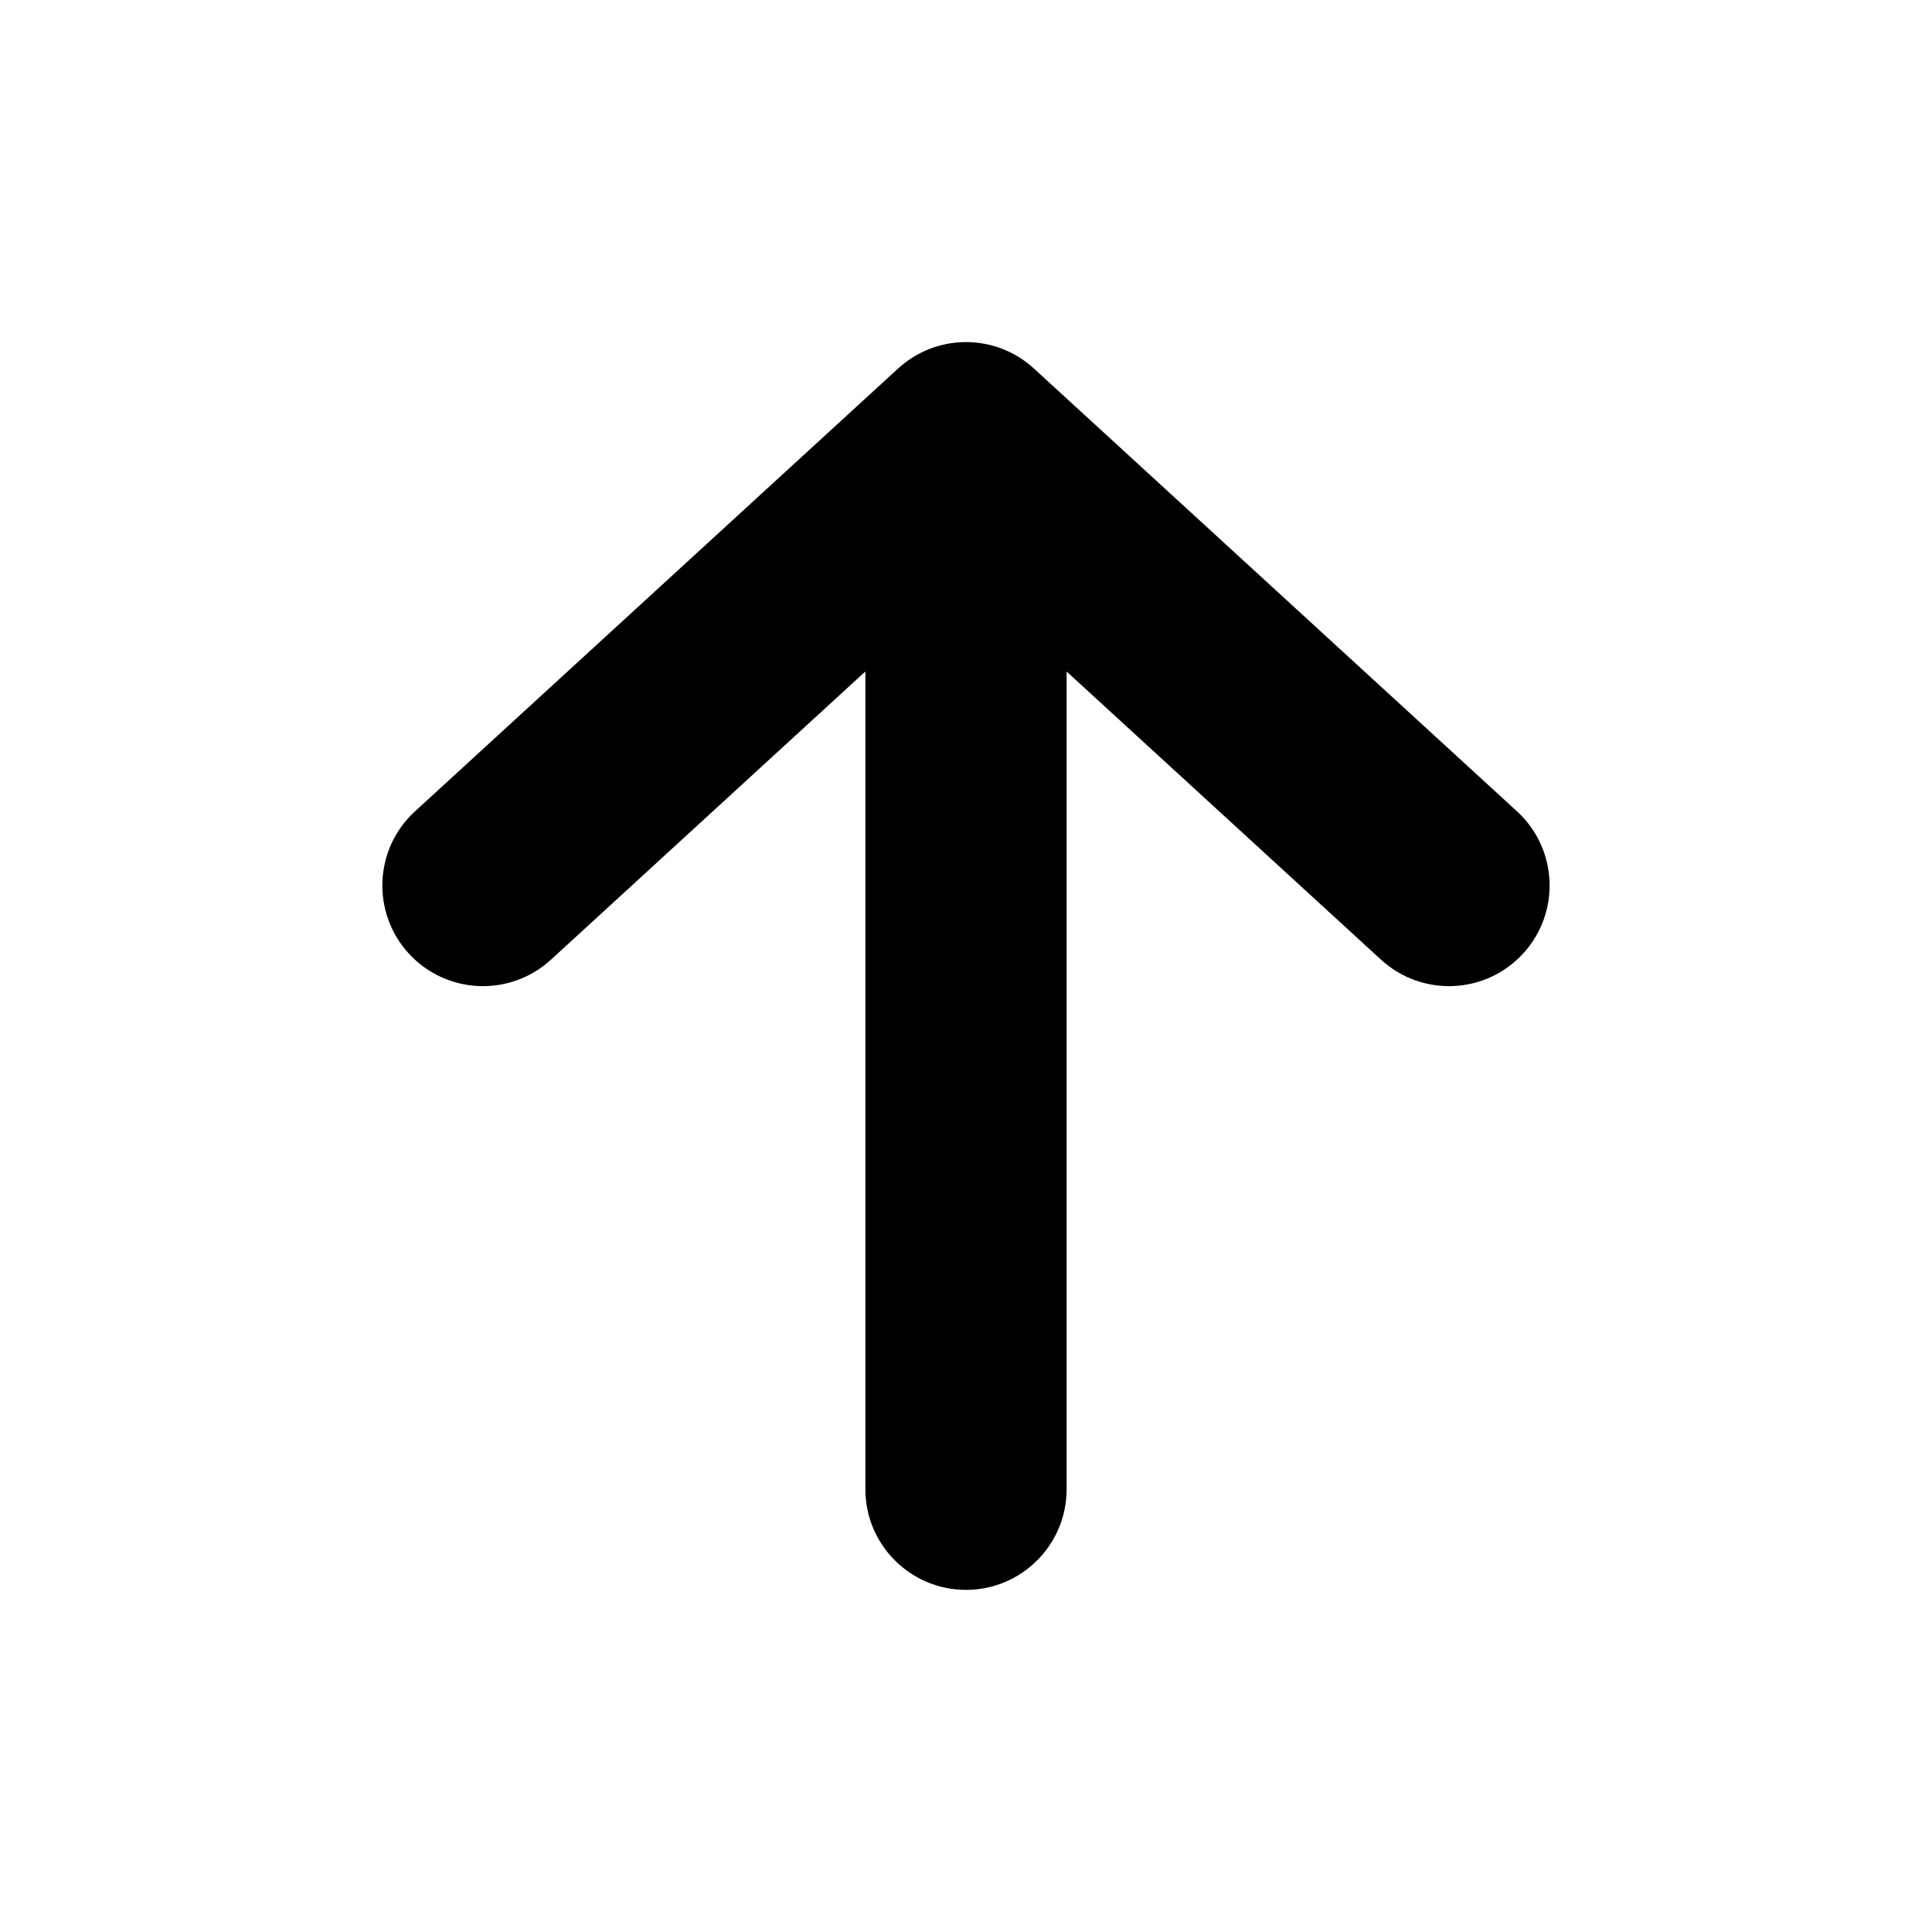 <svg width="24" height="24" viewBox="0 0 24 24" fill="none" xmlns="http://www.w3.org/2000/svg">
<path fill-rule="evenodd" clip-rule="evenodd" d="M18.921 11.845C18.455 12.354 17.664 12.388 17.155 11.921L13.25 8.342V18.5C13.25 19.19 12.69 19.75 12 19.75C11.31 19.75 10.75 19.19 10.75 18.5L10.75 8.341L6.845 11.921C6.336 12.388 5.545 12.354 5.078 11.845C4.612 11.336 4.646 10.545 5.155 10.079L11.155 4.579C11.633 4.14 12.367 4.14 12.845 4.579L18.845 10.079C19.353 10.545 19.388 11.336 18.921 11.845Z" fill="black"/>
</svg>
